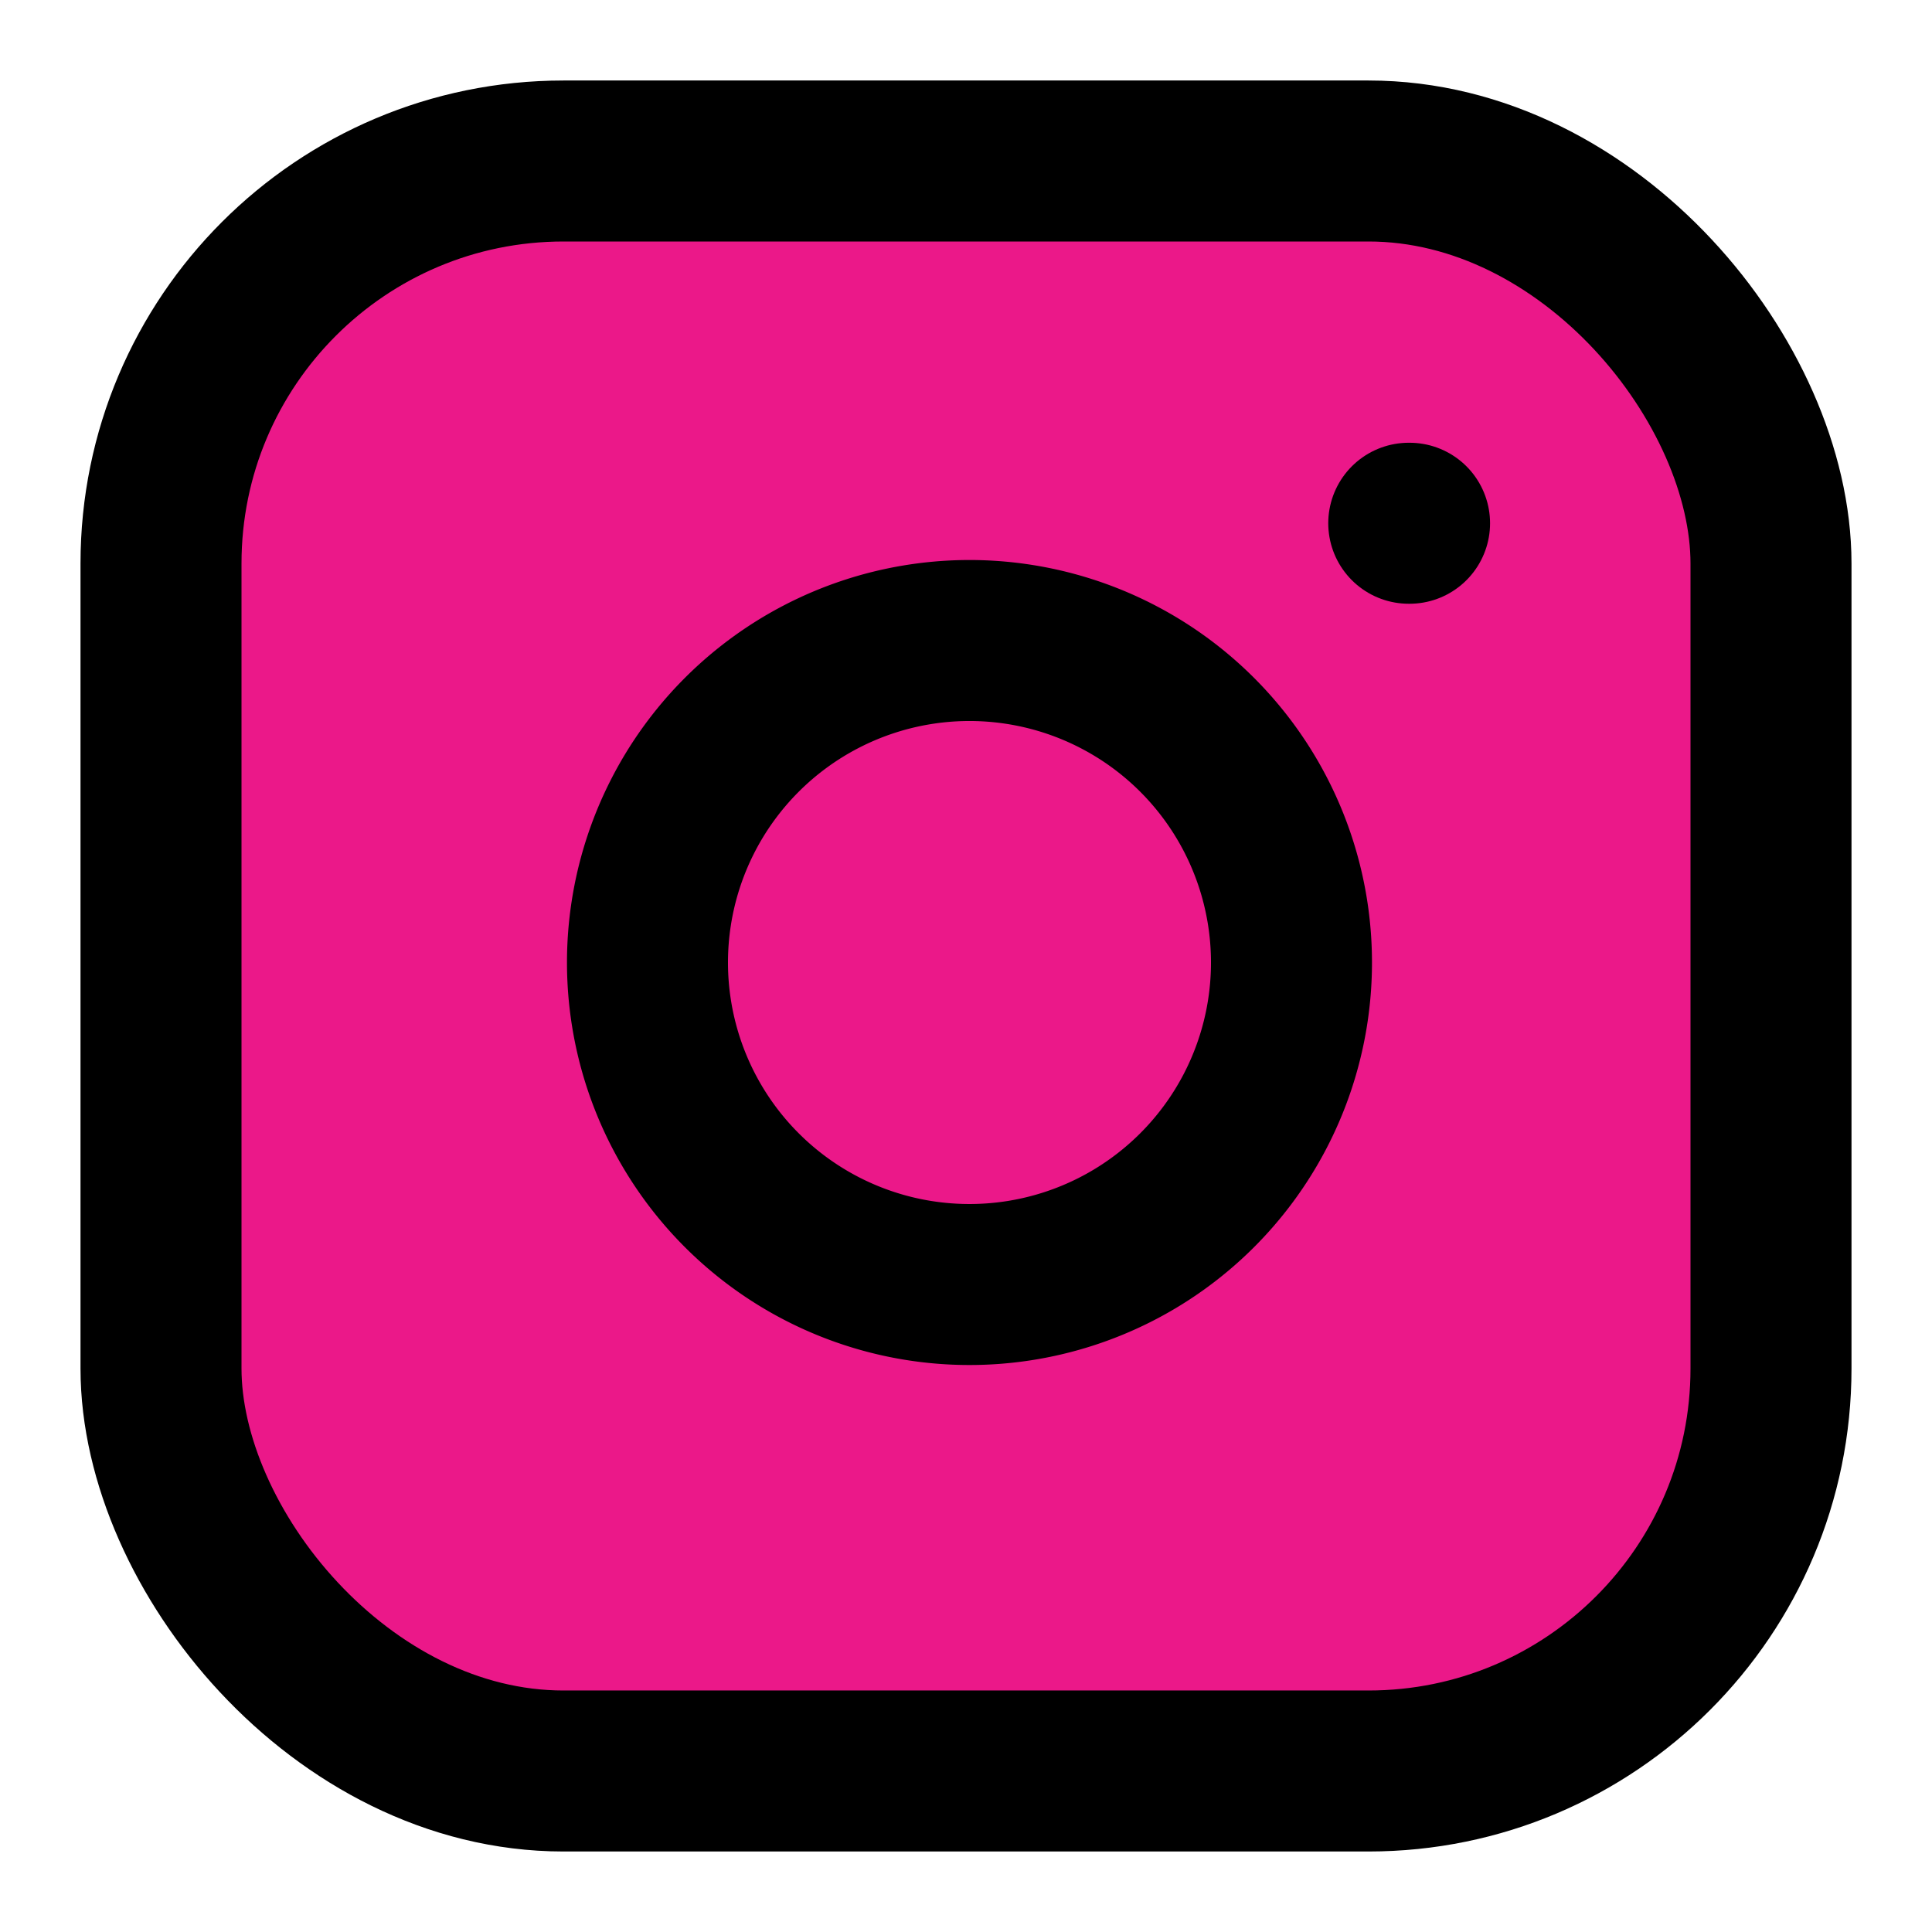<svg xmlns="http://www.w3.org/2000/svg" role="img" viewBox="0 0 24 24" style="fill:#EB1889;" stroke="currentColor" stroke-width="2" stroke-linecap="round" stroke-linejoin="round" class="feather feather-instagram">
  <title>Instagram</title>
  <rect x="2" y="2" width="20" height="20" rx="5" ry="5"></rect>
  <path d="M16 11.37A4 4 0 1 1 12.63 8 4 4 0 0 1 16 11.37z"></path>
  <line x1="17.5" y1="6.5" x2="17.51" y2="6.5"></line>
</svg>
